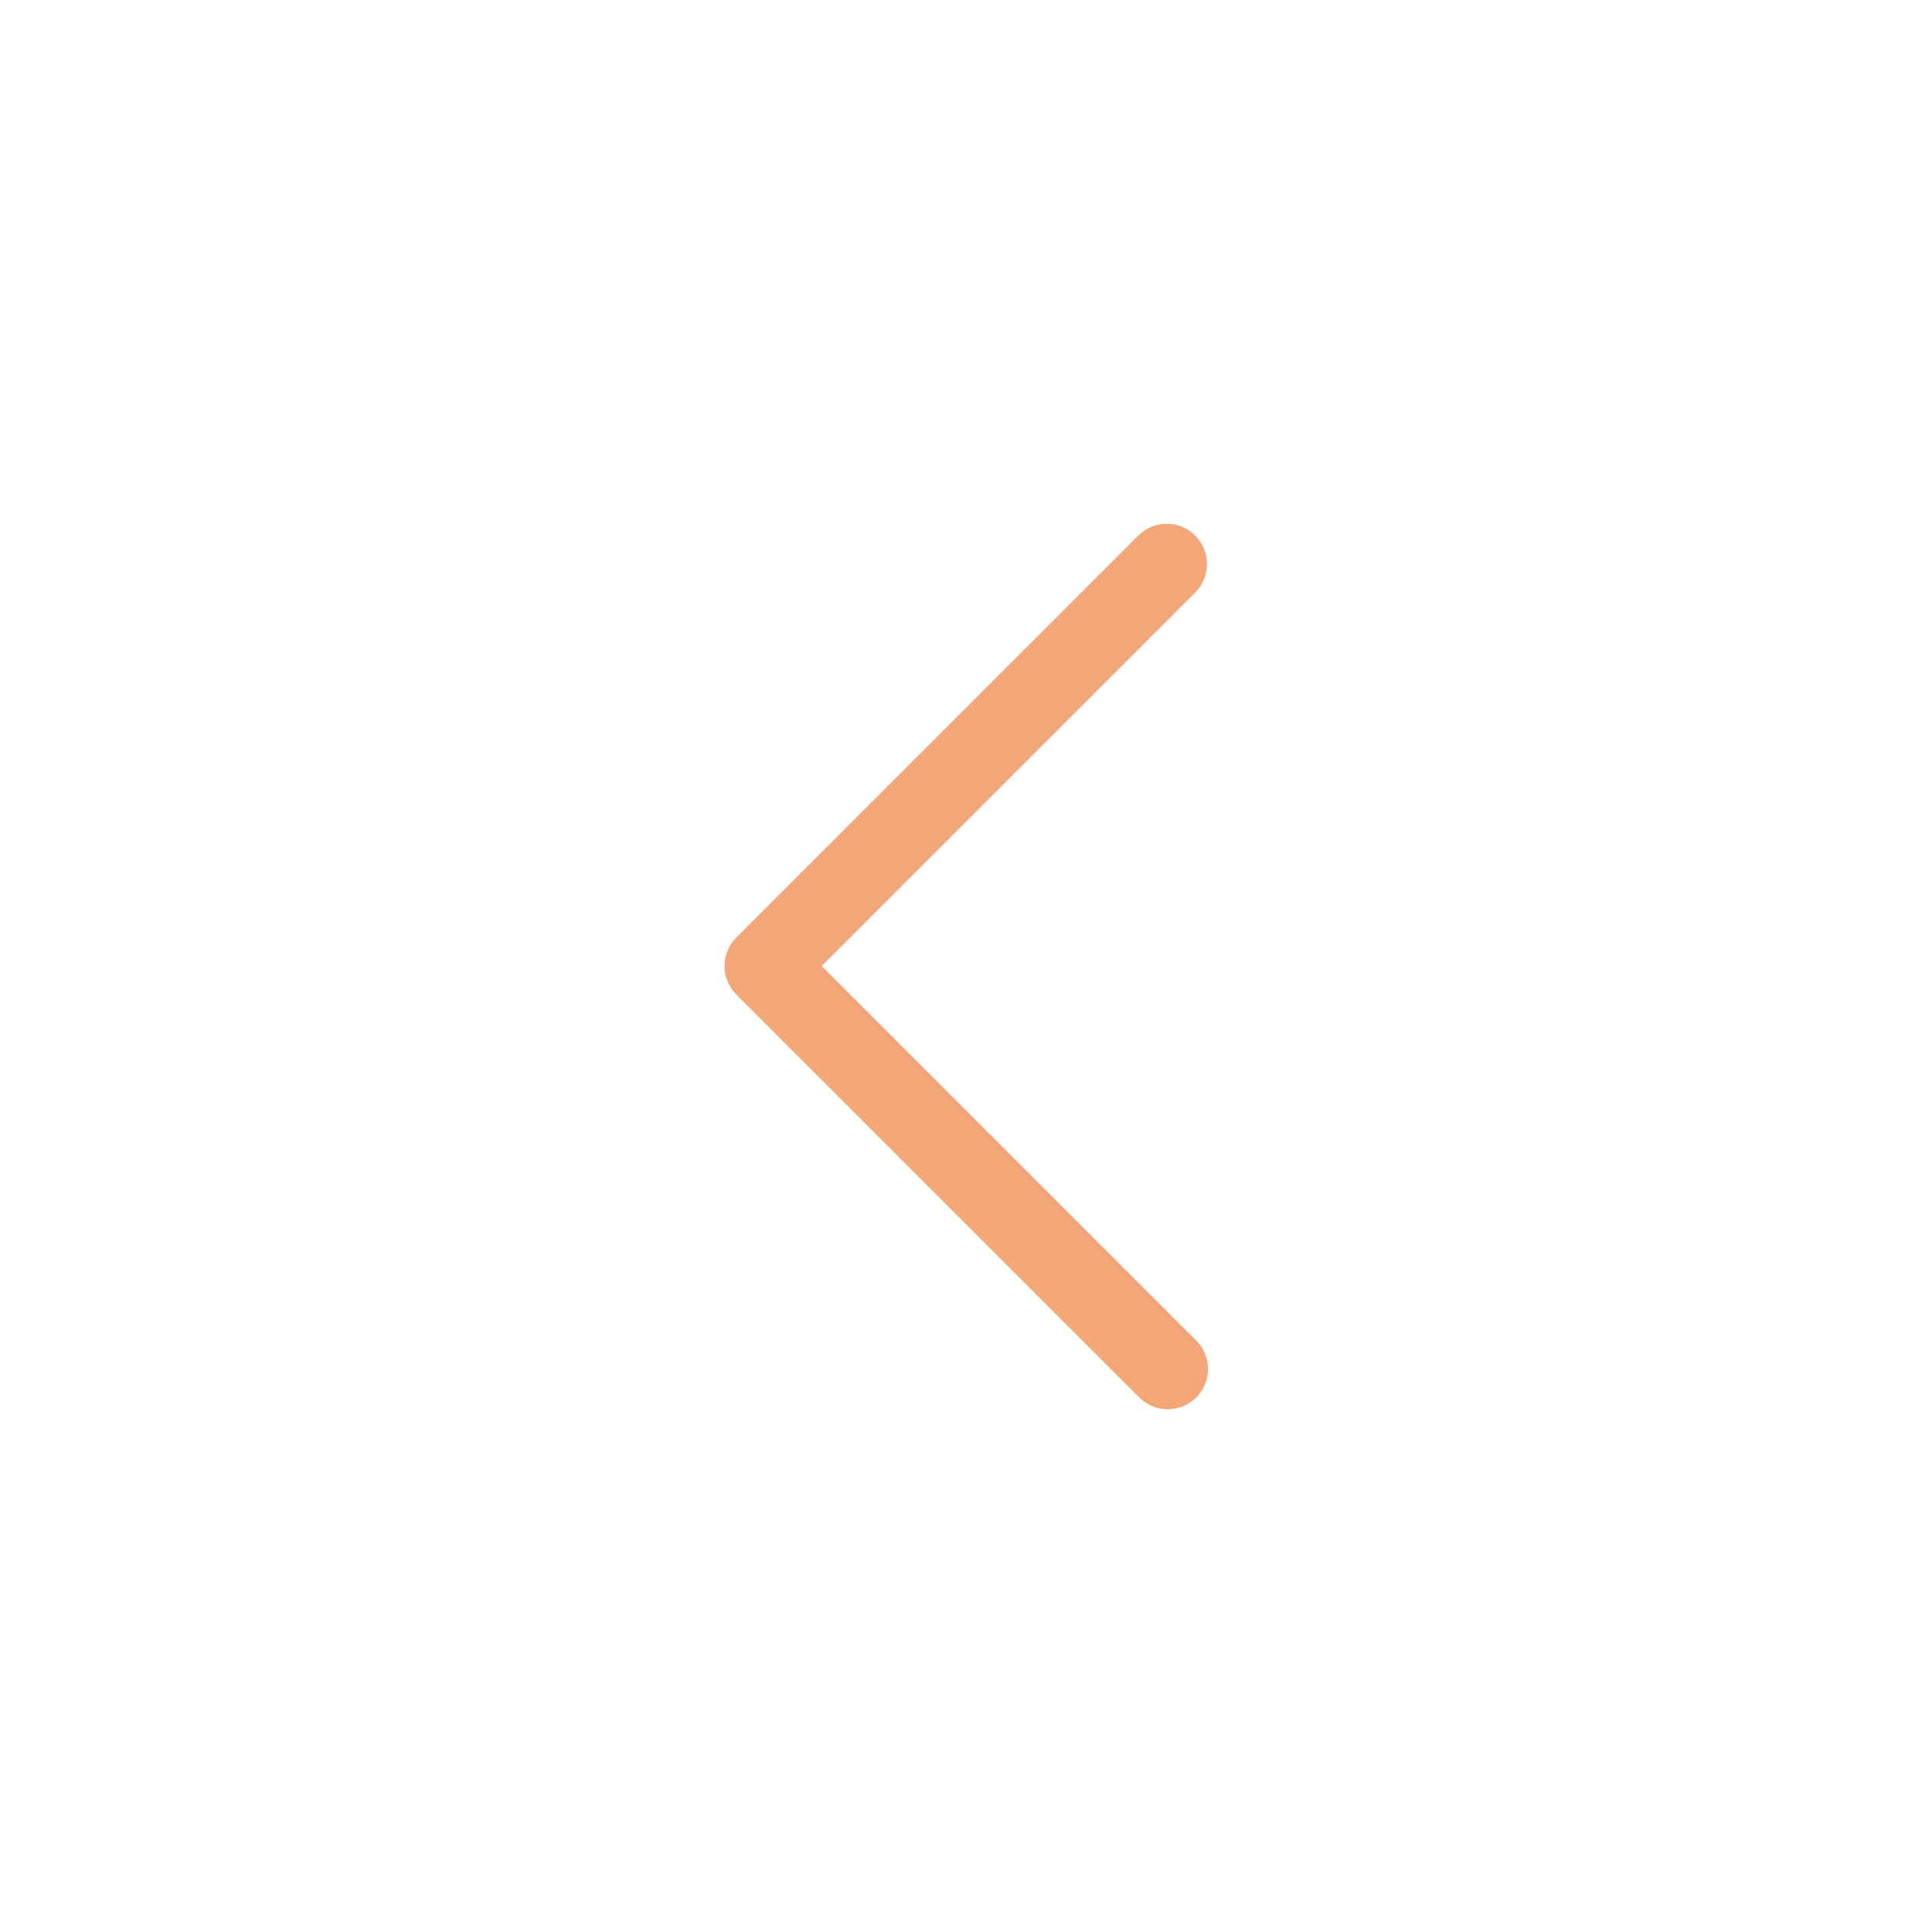 <svg xmlns="http://www.w3.org/2000/svg" x="0px" y="0px"
width="42" height="42"
viewBox="0 0 172 172"
style="transform: rotate(-90deg)"><g fill="none" fill-rule="nonzero" stroke="none" stroke-width="1" stroke-linecap="butt" stroke-linejoin="miter" stroke-miterlimit="10" stroke-dasharray="" stroke-dashoffset="0" font-family="none" font-weight="none" font-size="none" text-anchor="none" style="mix-blend-mode: normal"><path d="M0,172v-172h172v172z" fill="none"></path><g fill="#f4a678"><path d="M106.45,52.7l-33.3,33.3l33.3,33.3c0.932,0.9 1.305,2.232 0.977,3.485c-0.328,1.253 -1.306,2.231 -2.559,2.559c-1.253,0.328 -2.585,-0.046 -3.485,-0.977l-35.833,-35.833c-0.672,-0.672 -1.05,-1.583 -1.05,-2.533c0,-0.95 0.378,-1.862 1.05,-2.533l35.833,-35.833c1.406,-1.358 3.641,-1.339 5.023,0.044c1.382,1.382 1.402,3.617 0.044,5.023z"></path></g></g></svg>